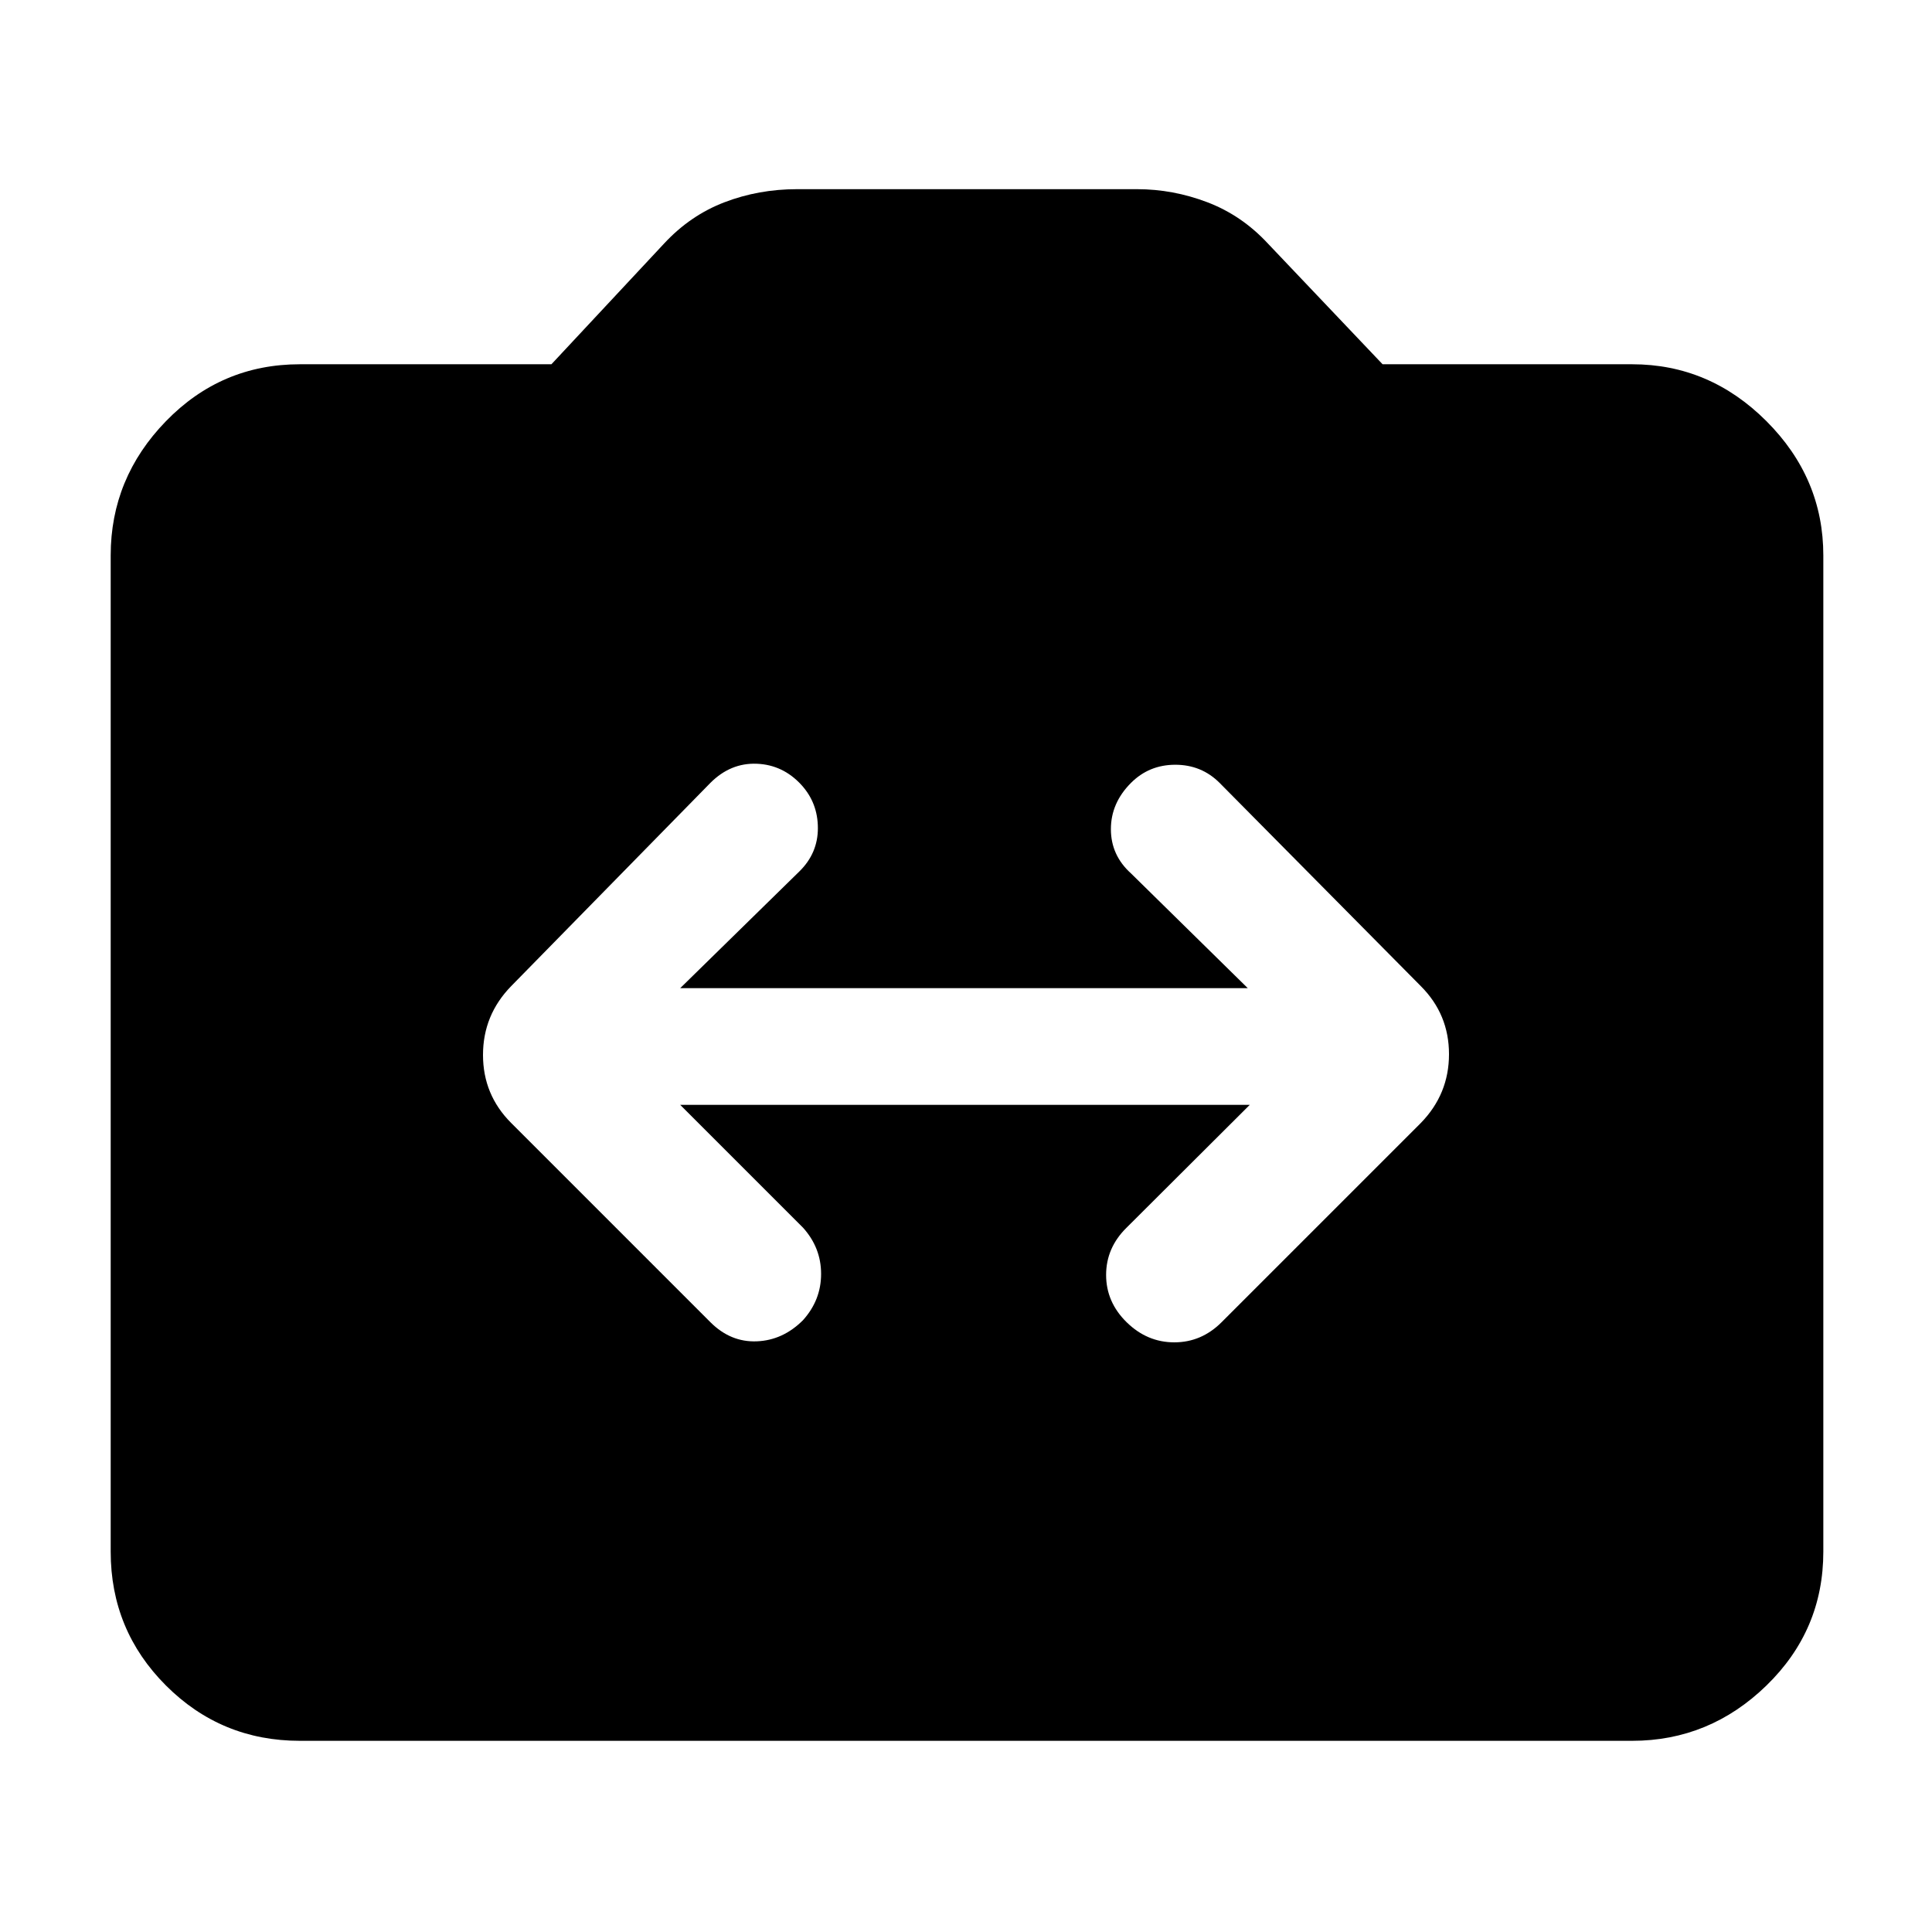 <svg xmlns="http://www.w3.org/2000/svg" width="48" height="48" viewBox="0 -960 960 960"><path d="M149-95q-39.05 0-66.53-27.47Q55-149.95 55-189v-495q0-38.46 27.47-66.73Q109.95-779 149-779h125l56-60q13-14 30-20.5t36-6.5h169q17.88 0 34.94 6.5T630-839l57 60h124q38.46 0 66.73 28.27Q906-722.46 906-684v495q0 39.05-28.27 66.53Q849.46-95 811-95H149Zm189-316h283l-61.19 61q-10.19 10-10.19 23.5t10.19 23.5q10.19 10 23.69 10 13.5 0 23.5-10l99-99q14-14.36 14-34.18T706-470L606-571q-9-9-22-9t-22 9q-10 10-10 23t10 22l58 57H338l59.21-58q9.19-9 9.19-21.5t-8.21-21.5Q389-580 376-580.5q-13-.5-23 9.5l-99 101q-14 14.36-14 34.18T254-402l99 99q10 10 23 9.5t23-10.5q9-10 9-23t-9-23l-61-61Z"/></svg>
